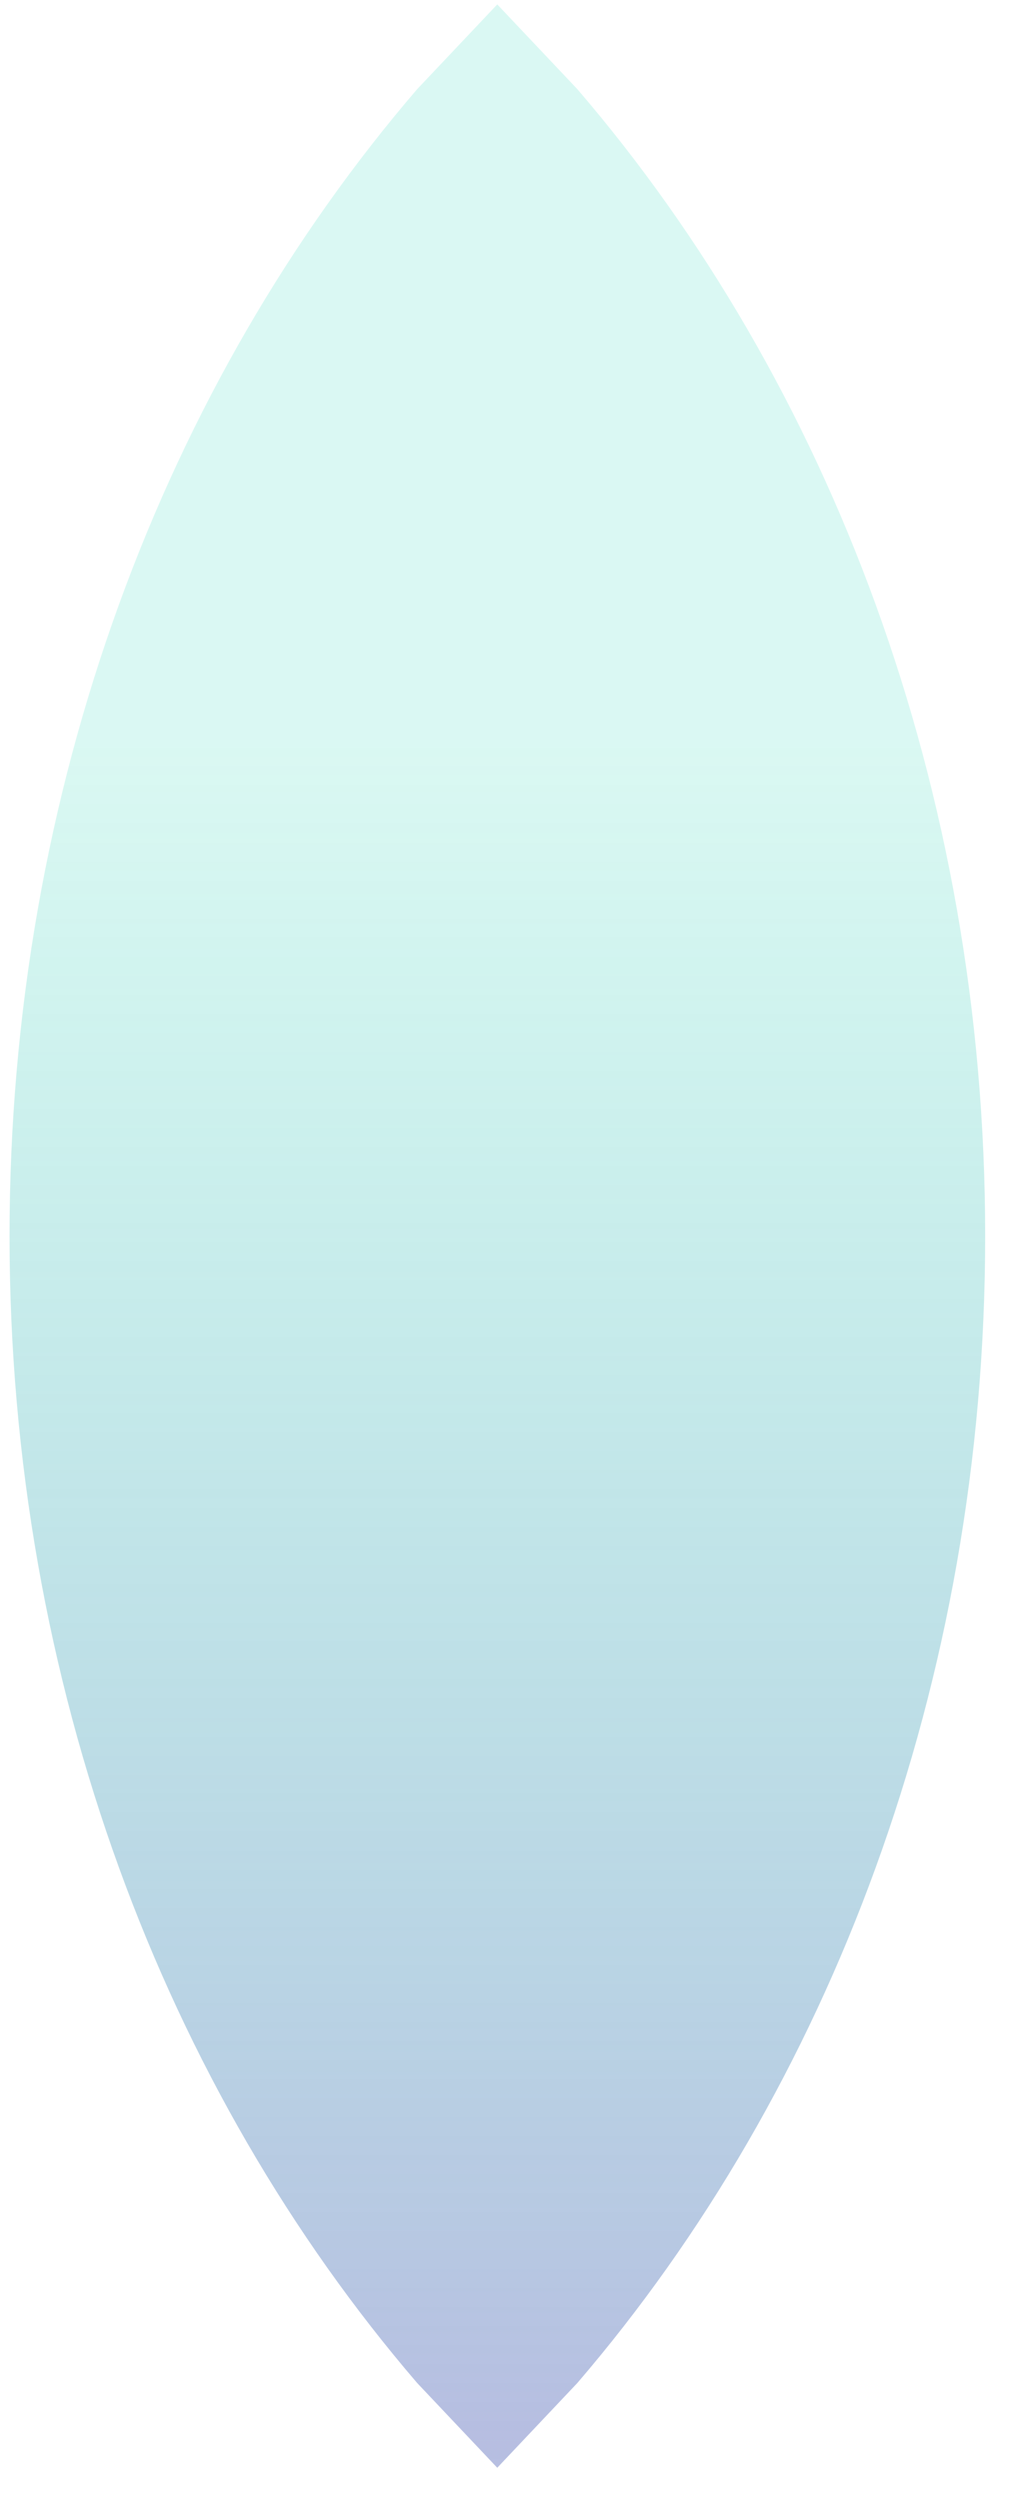 <svg version="1.1" xmlns="http://www.w3.org/2000/svg" xmlns:xlink="http://www.w3.org/1999/xlink" width="67.333px" height="166px" class="slides-canvas" viewBox="-1 -1 51 125" preserveAspectRatio="none"> 
 <defs> 
  <linearGradient id="lg_2609d1ab_806e7dc3_90_fc_f6504" x1="0" y1="242" x2="0" y2="365" spreadMethod="reflect" gradientUnits="userSpaceOnUse"> 
   <stop offset="0.31" stop-color="#09D1AB" stop-opacity="0.15" /> 
   <stop offset="1" stop-color="#6E7DC3" stop-opacity="0.5" /> 
  </linearGradient> 
 </defs> 
 <g text-rendering="geometricPrecision" transform="scale(1, 1)"> 
  <g transform="matrix(1, 0, 0, 1, -185, -490)"> 
   <path fill="url(#lg_2609d1ab_806e7dc3_90_fc_f6504)" d="M209.01 489.22L213.04 493.46C225.71 508.13 233.55 528.41 233.55 550.8 233.55 573.19 225.71 593.46 213.04 608.14L209.01 612.38 204.98 608.14C192.31 593.46 184.48 573.19 184.48 550.8 184.48 528.41 192.31 508.13 204.98 493.46z" /> 
  </g> 
 </g> 
</svg>